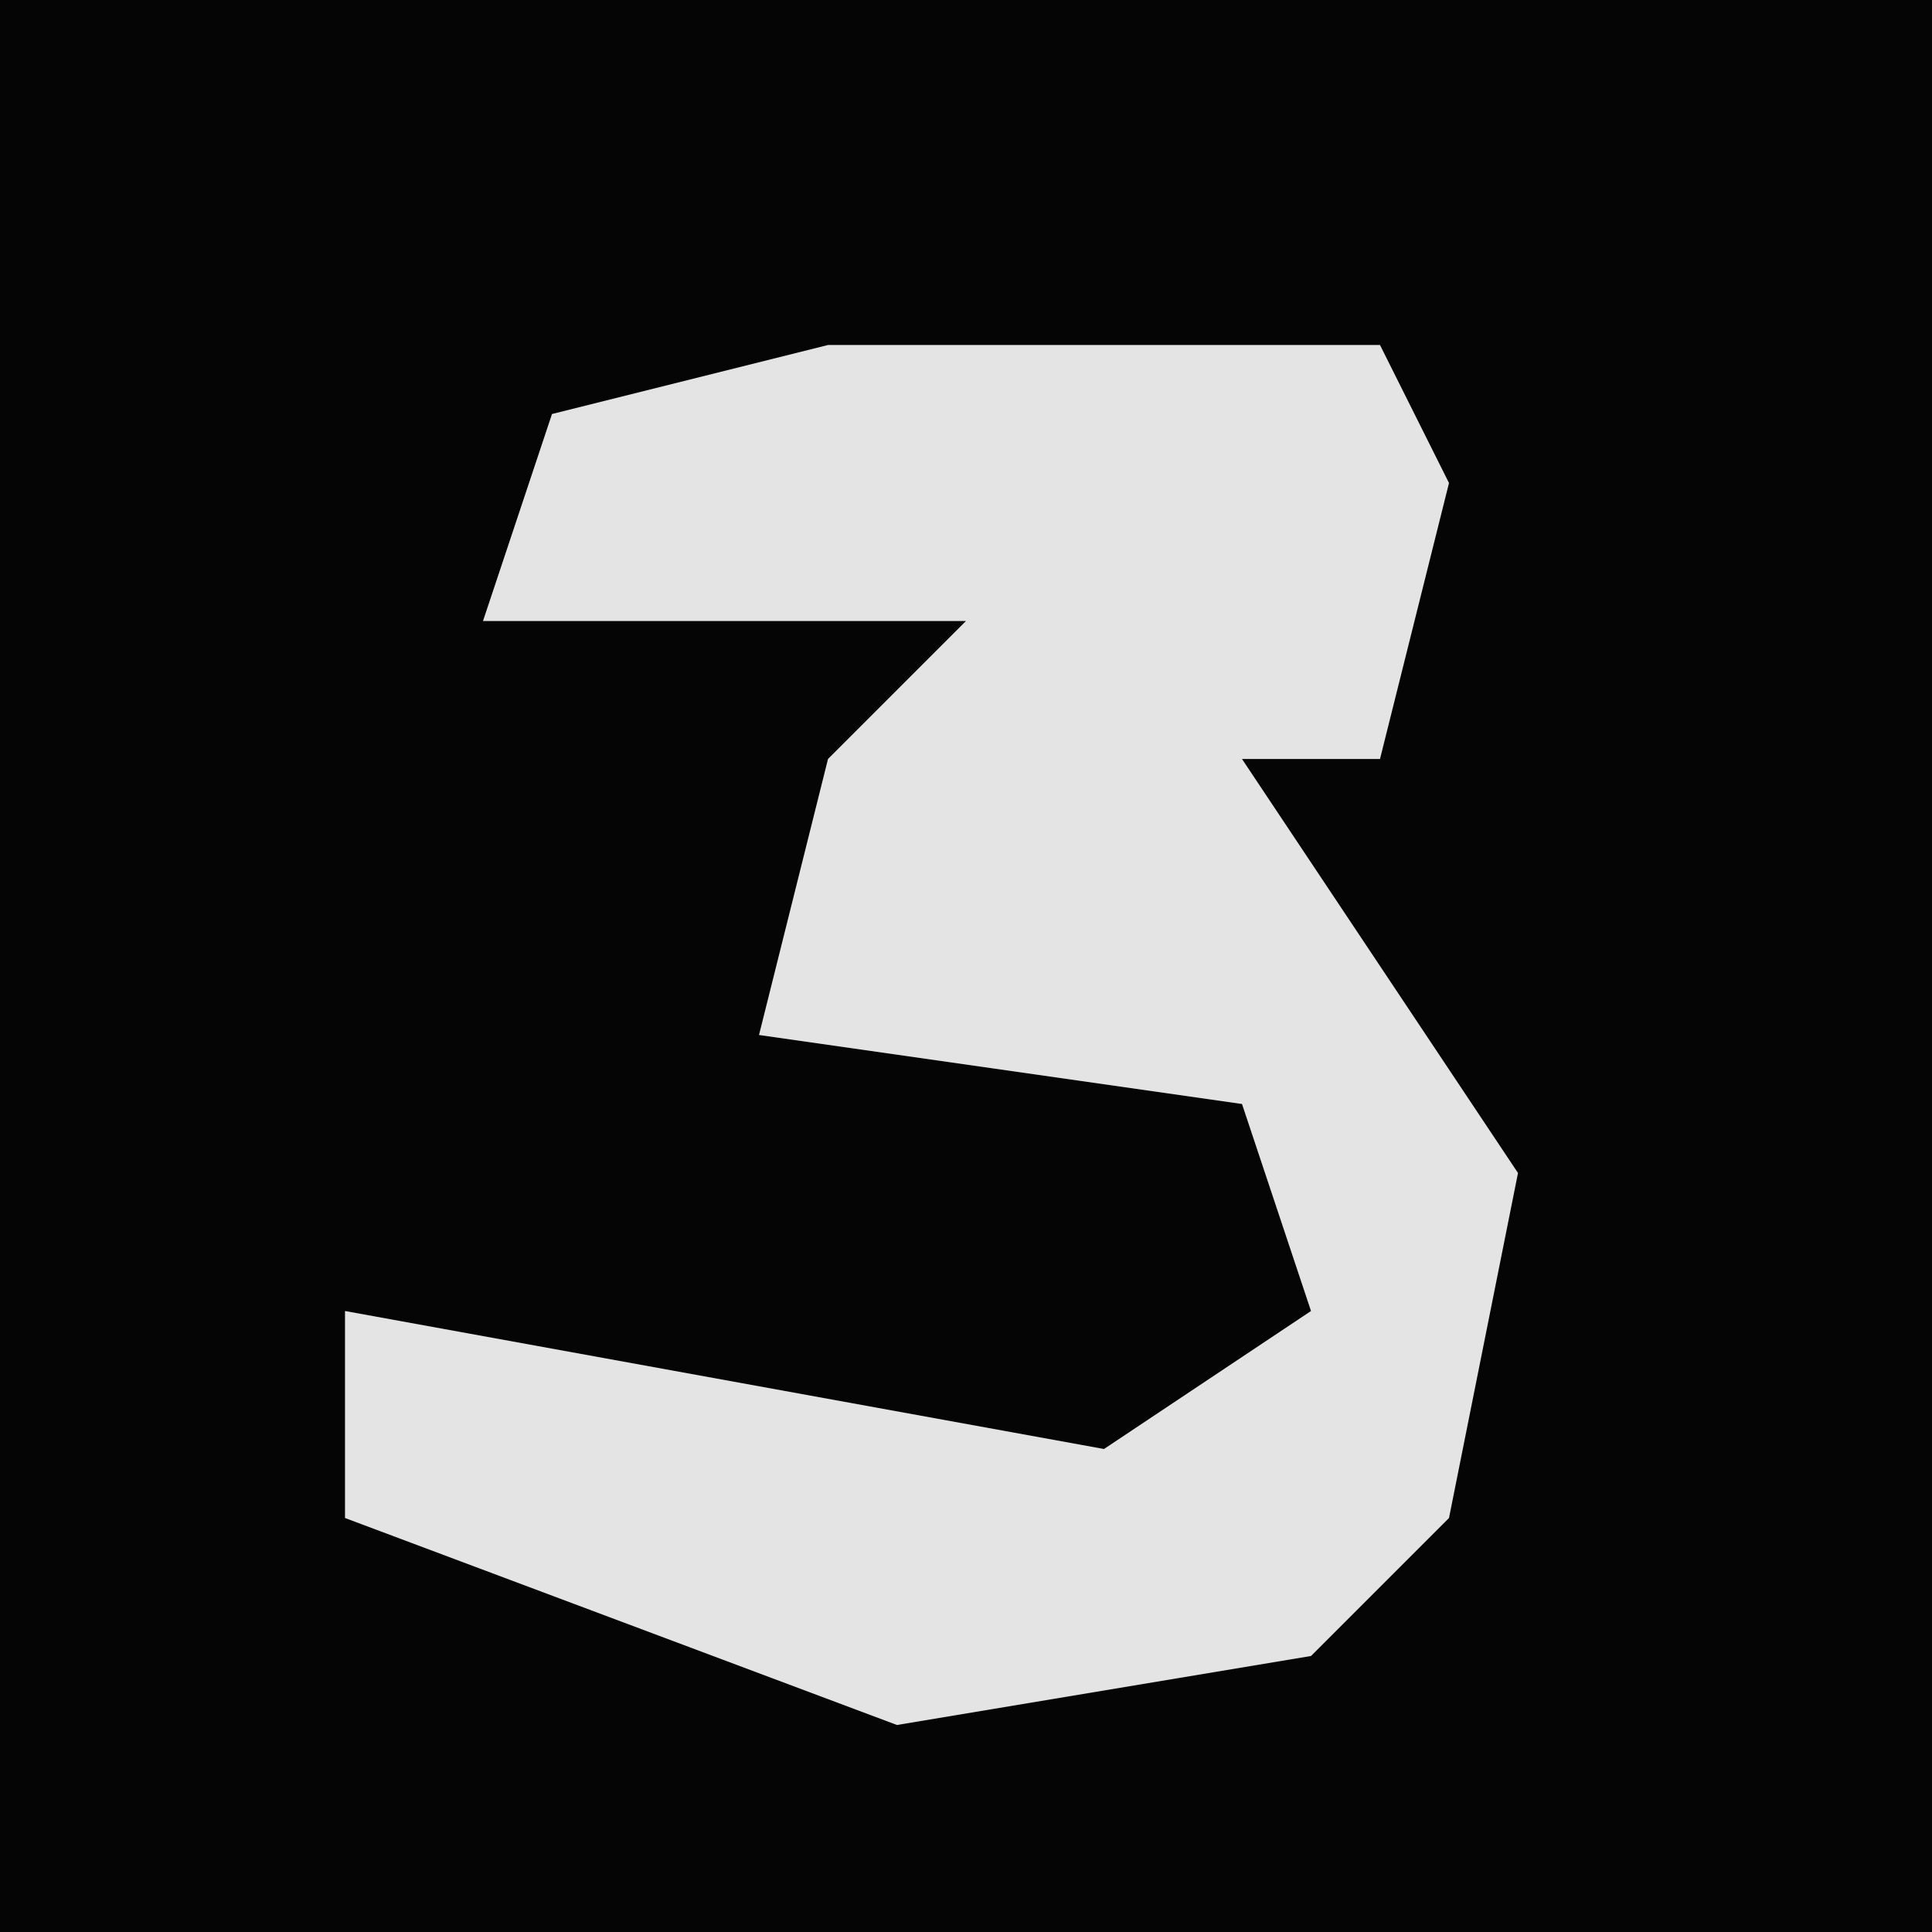 <?xml version="1.0" encoding="UTF-8"?>
<svg version="1.1" xmlns="http://www.w3.org/2000/svg" width="28" height="28">
<path d="M0,0 L28,0 L28,28 L0,28 Z " fill="#050505" transform="translate(0,0)"/>
<path d="M0,0 L8,0 L9,2 L8,6 L6,6 L10,12 L9,17 L7,19 L1,20 L-7,17 L-7,14 L4,16 L7,14 L6,11 L-1,10 L0,6 L2,4 L-5,4 L-4,1 Z " fill="#E4E4E4" transform="translate(12,5)"/>
</svg>
